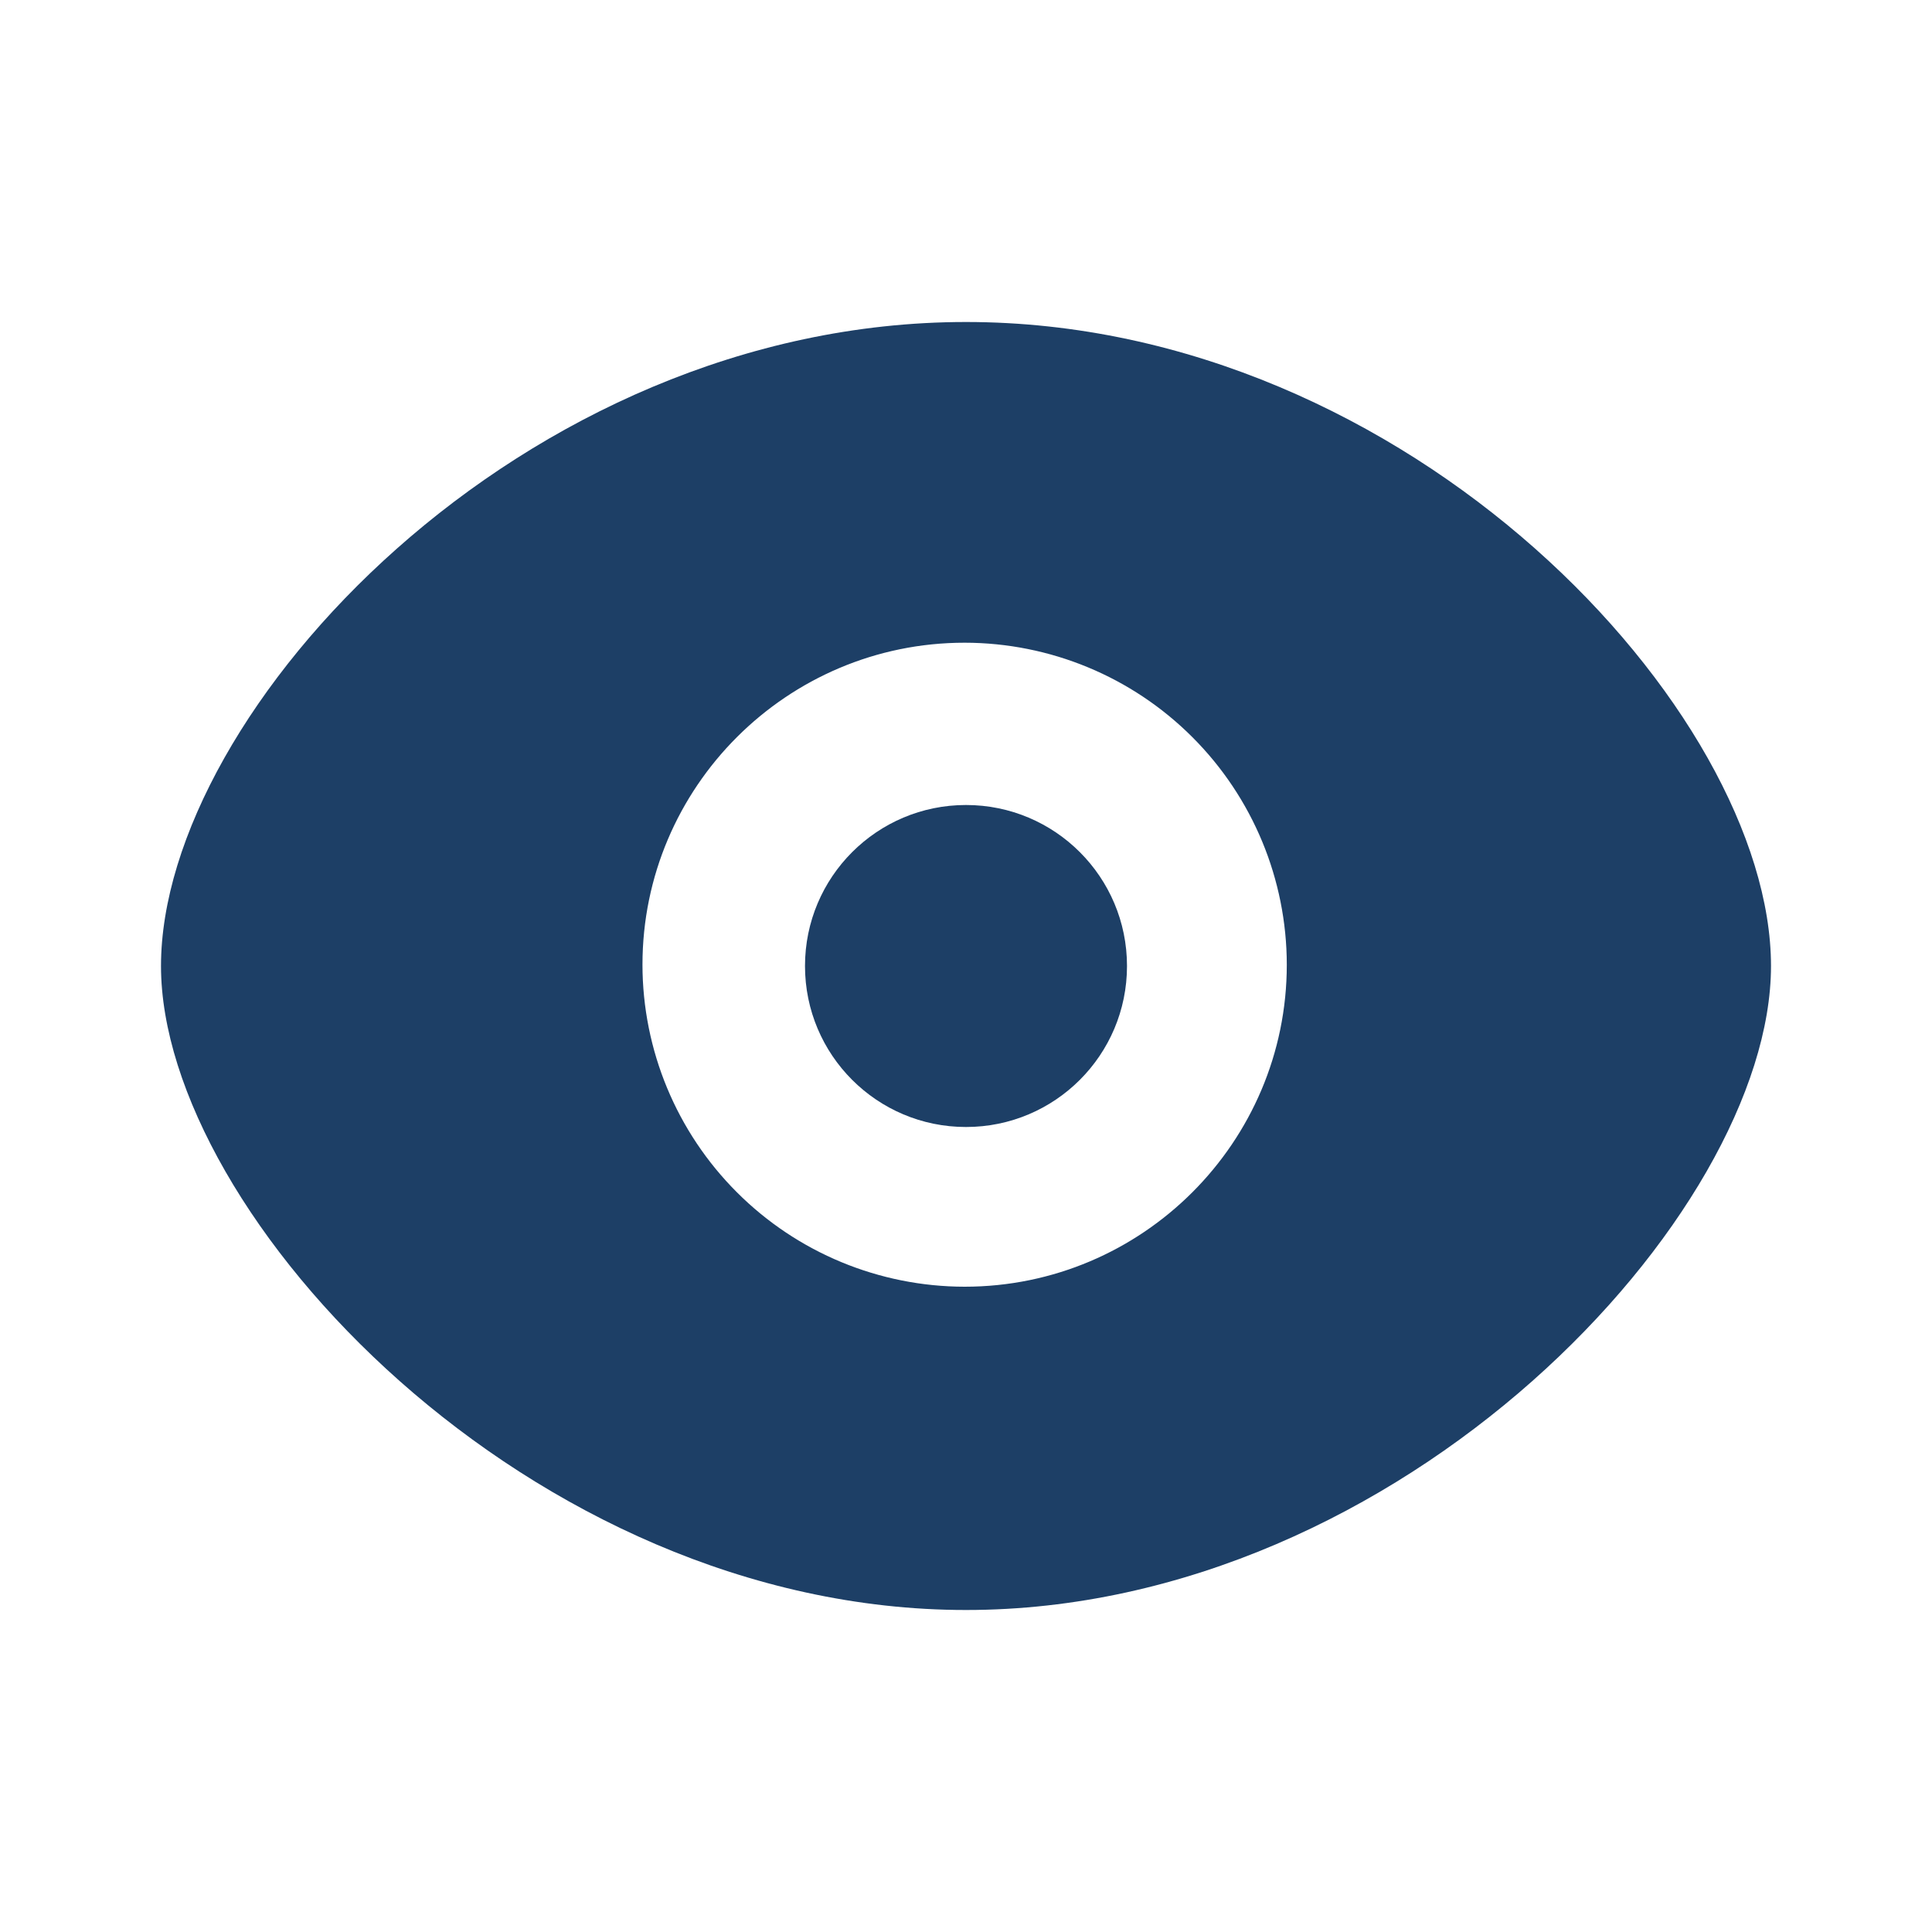 <svg width="24" height="24" viewBox="0 0 24 24" fill="none" xmlns="http://www.w3.org/2000/svg">
<path clip-rule="evenodd" d="M11.983 15.984C10.922 15.983 9.905 15.562 9.155 14.812C8.404 14.062 7.982 13.045 7.981 11.984C7.981 9.778 9.776 7.984 11.983 7.984C13.044 7.985 14.061 8.406 14.811 9.156C15.562 9.906 15.984 10.923 15.985 11.984C15.985 14.19 14.19 15.984 11.983 15.984ZM12 4C6.48 4 2 8.84 2 12C2 15.086 6.577 20 12 20C17.423 20 22 15.086 22 12C22 8.84 17.519 4 12 4Z" fill="#1D3F66"/>
<path d="M12 14C13.105 14 14 13.105 14 12C14 10.895 13.105 10 12 10C10.895 10 10 10.895 10 12C10 13.105 10.895 14 12 14Z" fill="#1D3F66"/>
</svg>
